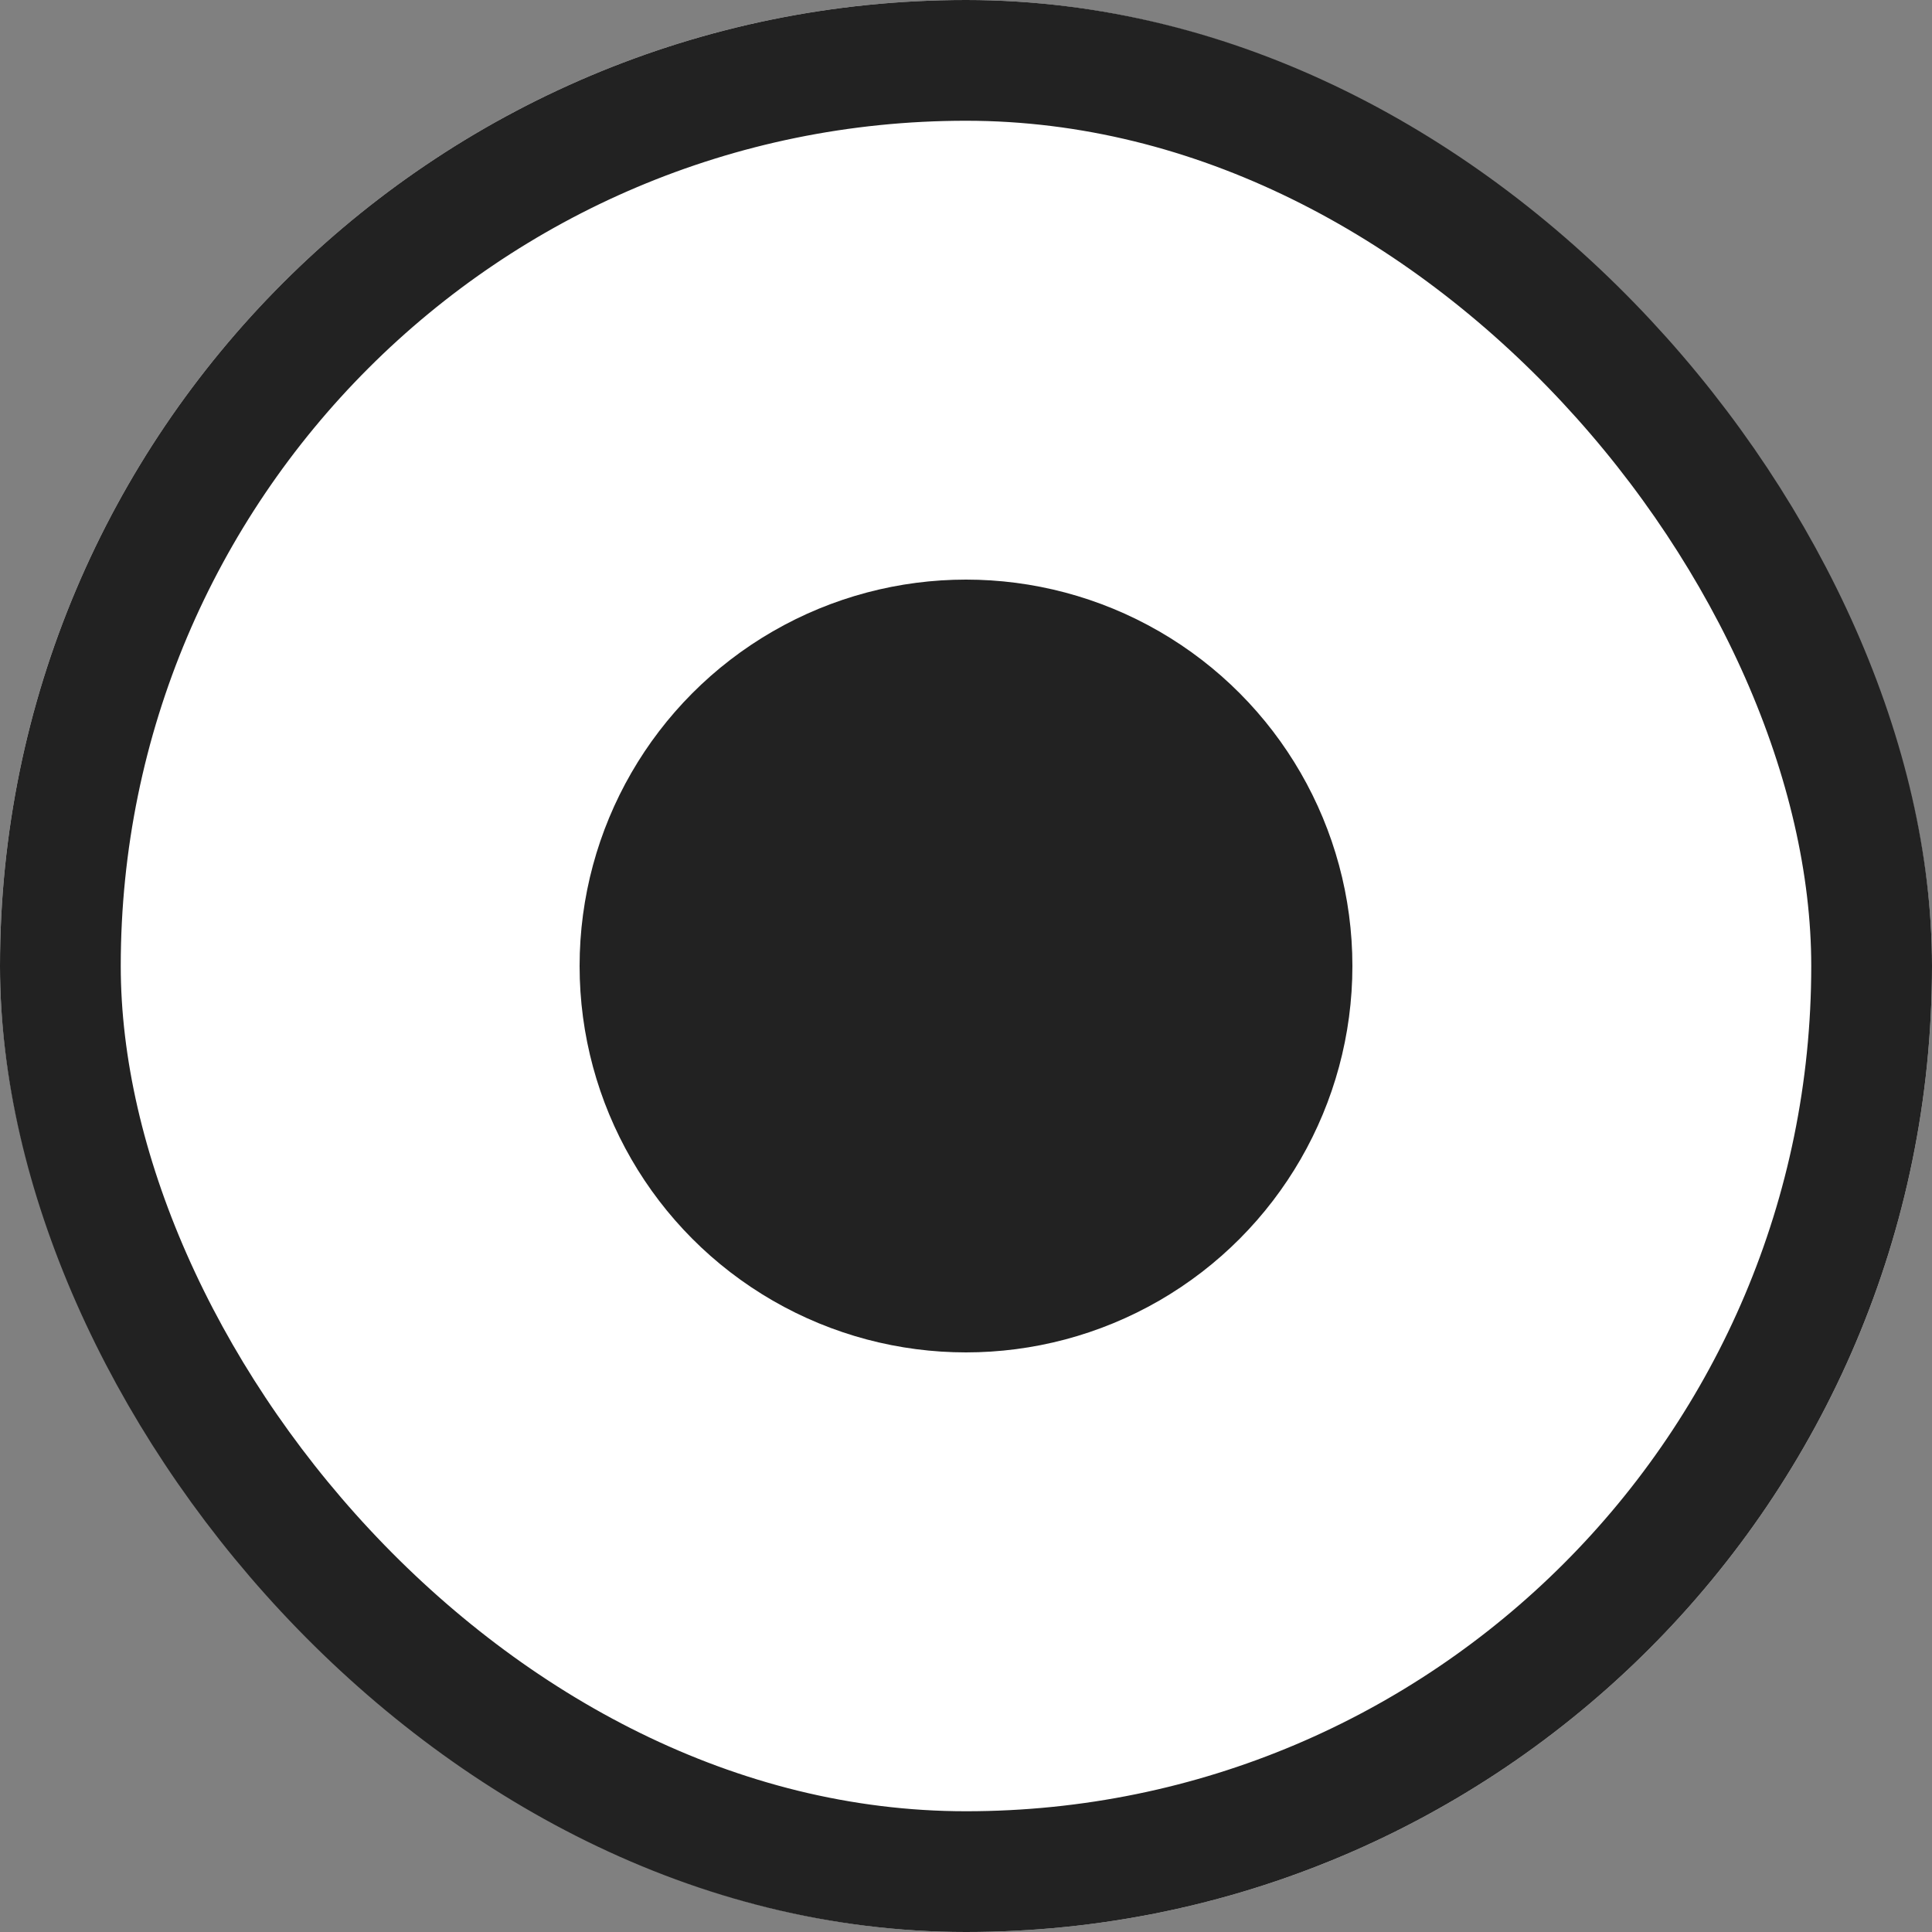<svg xmlns="http://www.w3.org/2000/svg" xmlns:xlink="http://www.w3.org/1999/xlink" width="16" height="16" viewBox="0 0 16 16">
  <rect x="0" y="0" width="16" height="16" fill="#808080" stroke="none"/>
  <defs>
    <clipPath id="clip-path">
      <rect id="사각형_15229" data-name="사각형 15229" width="16" height="16" fill="none" stroke="#222" stroke-width="1"/>
    </clipPath>
  </defs>
  <g id="ico_radio" clip-path="url(#clip-path)">
    <g id="사각형_15263" data-name="사각형 15263" fill="#fff" stroke="#222" stroke-width="1">
      <rect width="16" height="16" rx="8" stroke="none"/>
      <rect x="0.5" y="0.5" width="15" height="15" rx="7.5" fill="none"/>
    </g>
    <circle id="radio" cx="3.2" cy="3.2" r="3.2" transform="translate(4.8 4.8)" fill="#222"/>
  </g>
</svg>

